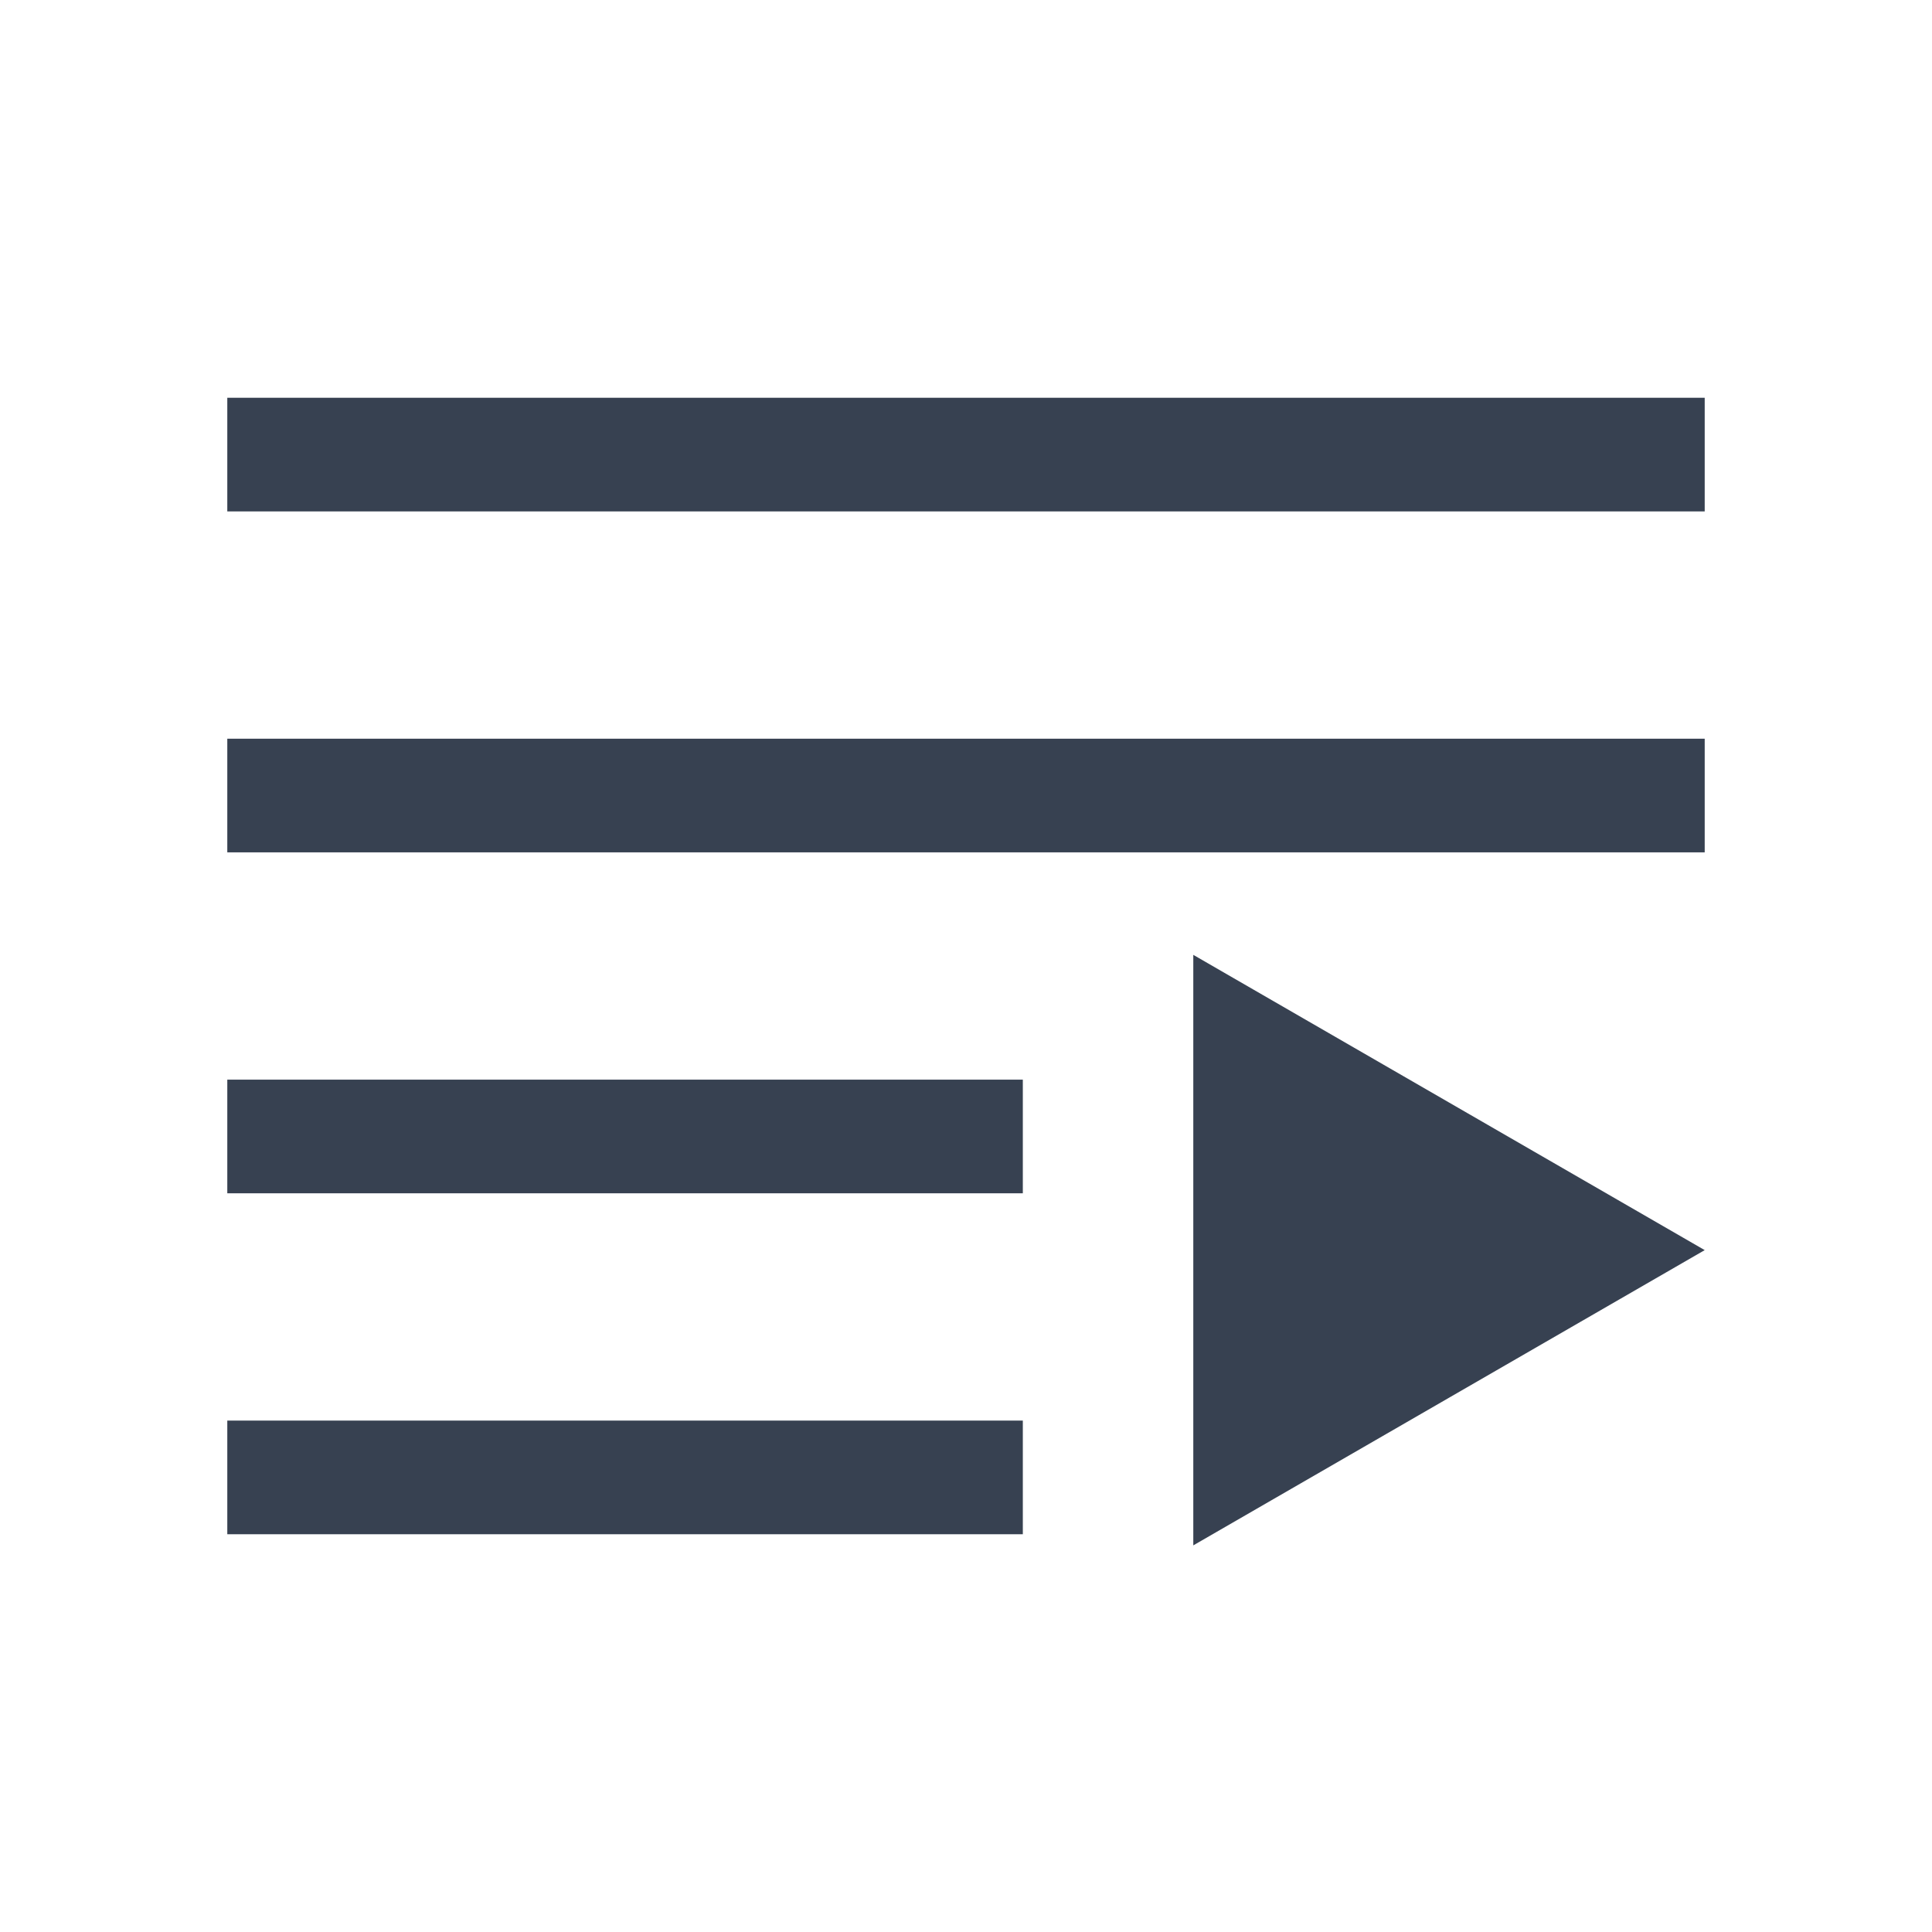 <svg width="17" height="17" viewBox="0 0 17 17" fill="none" xmlns="http://www.w3.org/2000/svg">
    <rect width="17" height="17" fill="white" />
    <path d="M2 4L15 4" stroke="#374151" />
    <path d="M2 7L15 7" stroke="#374151" />
    <path d="M2 10L9 10" stroke="#374151" />
    <path d="M2 13L9 13" stroke="#374151" />
    <path d="M14 11L11 12.732L11 9.268L14 11Z" fill="#374151" stroke="#374151" />
</svg>